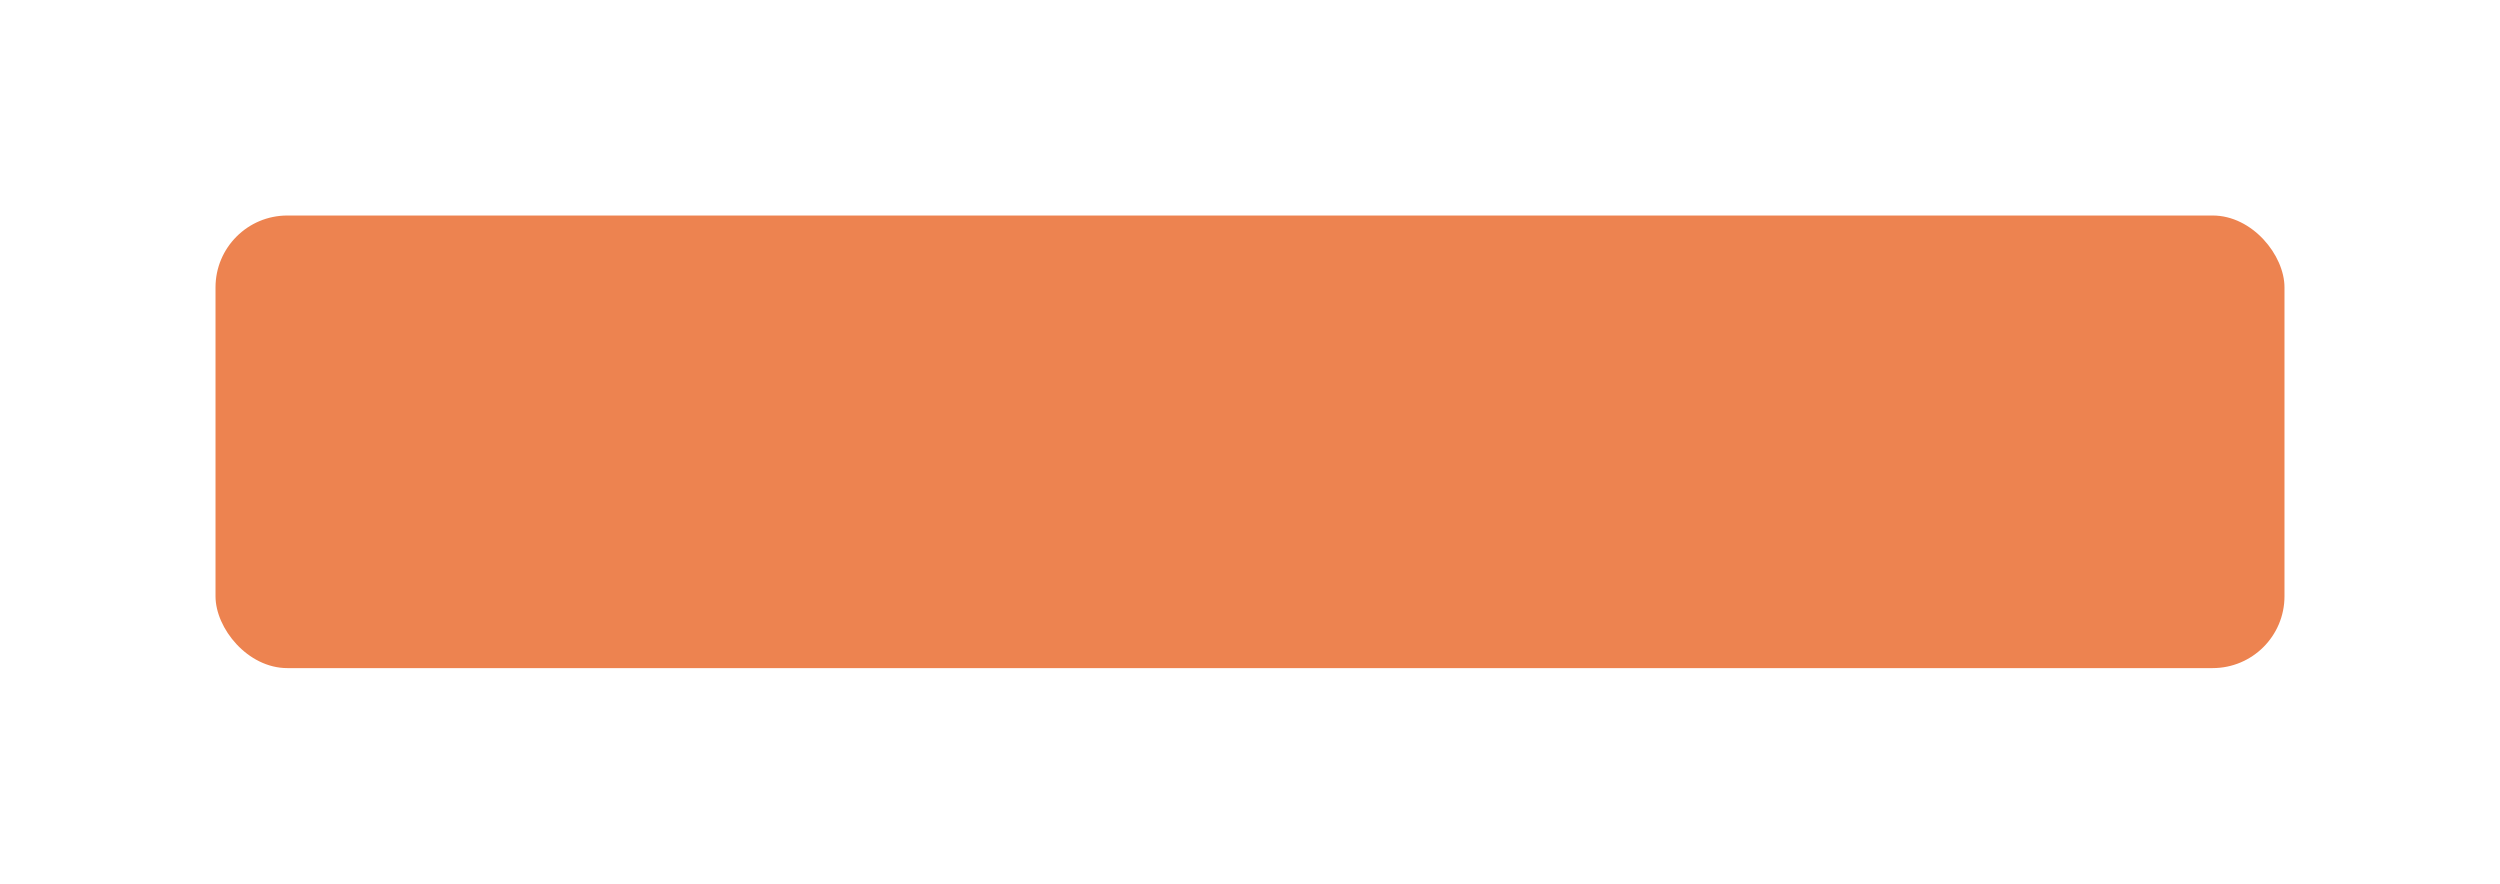 <svg width="348" height="123" viewBox="0 0 348 123" fill="none" xmlns="http://www.w3.org/2000/svg">
<g filter="url(#filter0_f_175_2031)">
<rect x="30" y="30" width="288" height="63" rx="10" fill="#ED8350"/>
</g>
<defs>
<filter id="filter0_f_175_2031" x="0" y="0" width="348" height="123" filterUnits="userSpaceOnUse" color-interpolation-filters="sRGB">
<feFlood flood-opacity="0" result="BackgroundImageFix"/>
<feBlend mode="normal" in="SourceGraphic" in2="BackgroundImageFix" result="shape"/>
<feGaussianBlur stdDeviation="15" result="effect1_foregroundBlur_175_2031"/>
</filter>
</defs>
</svg>
